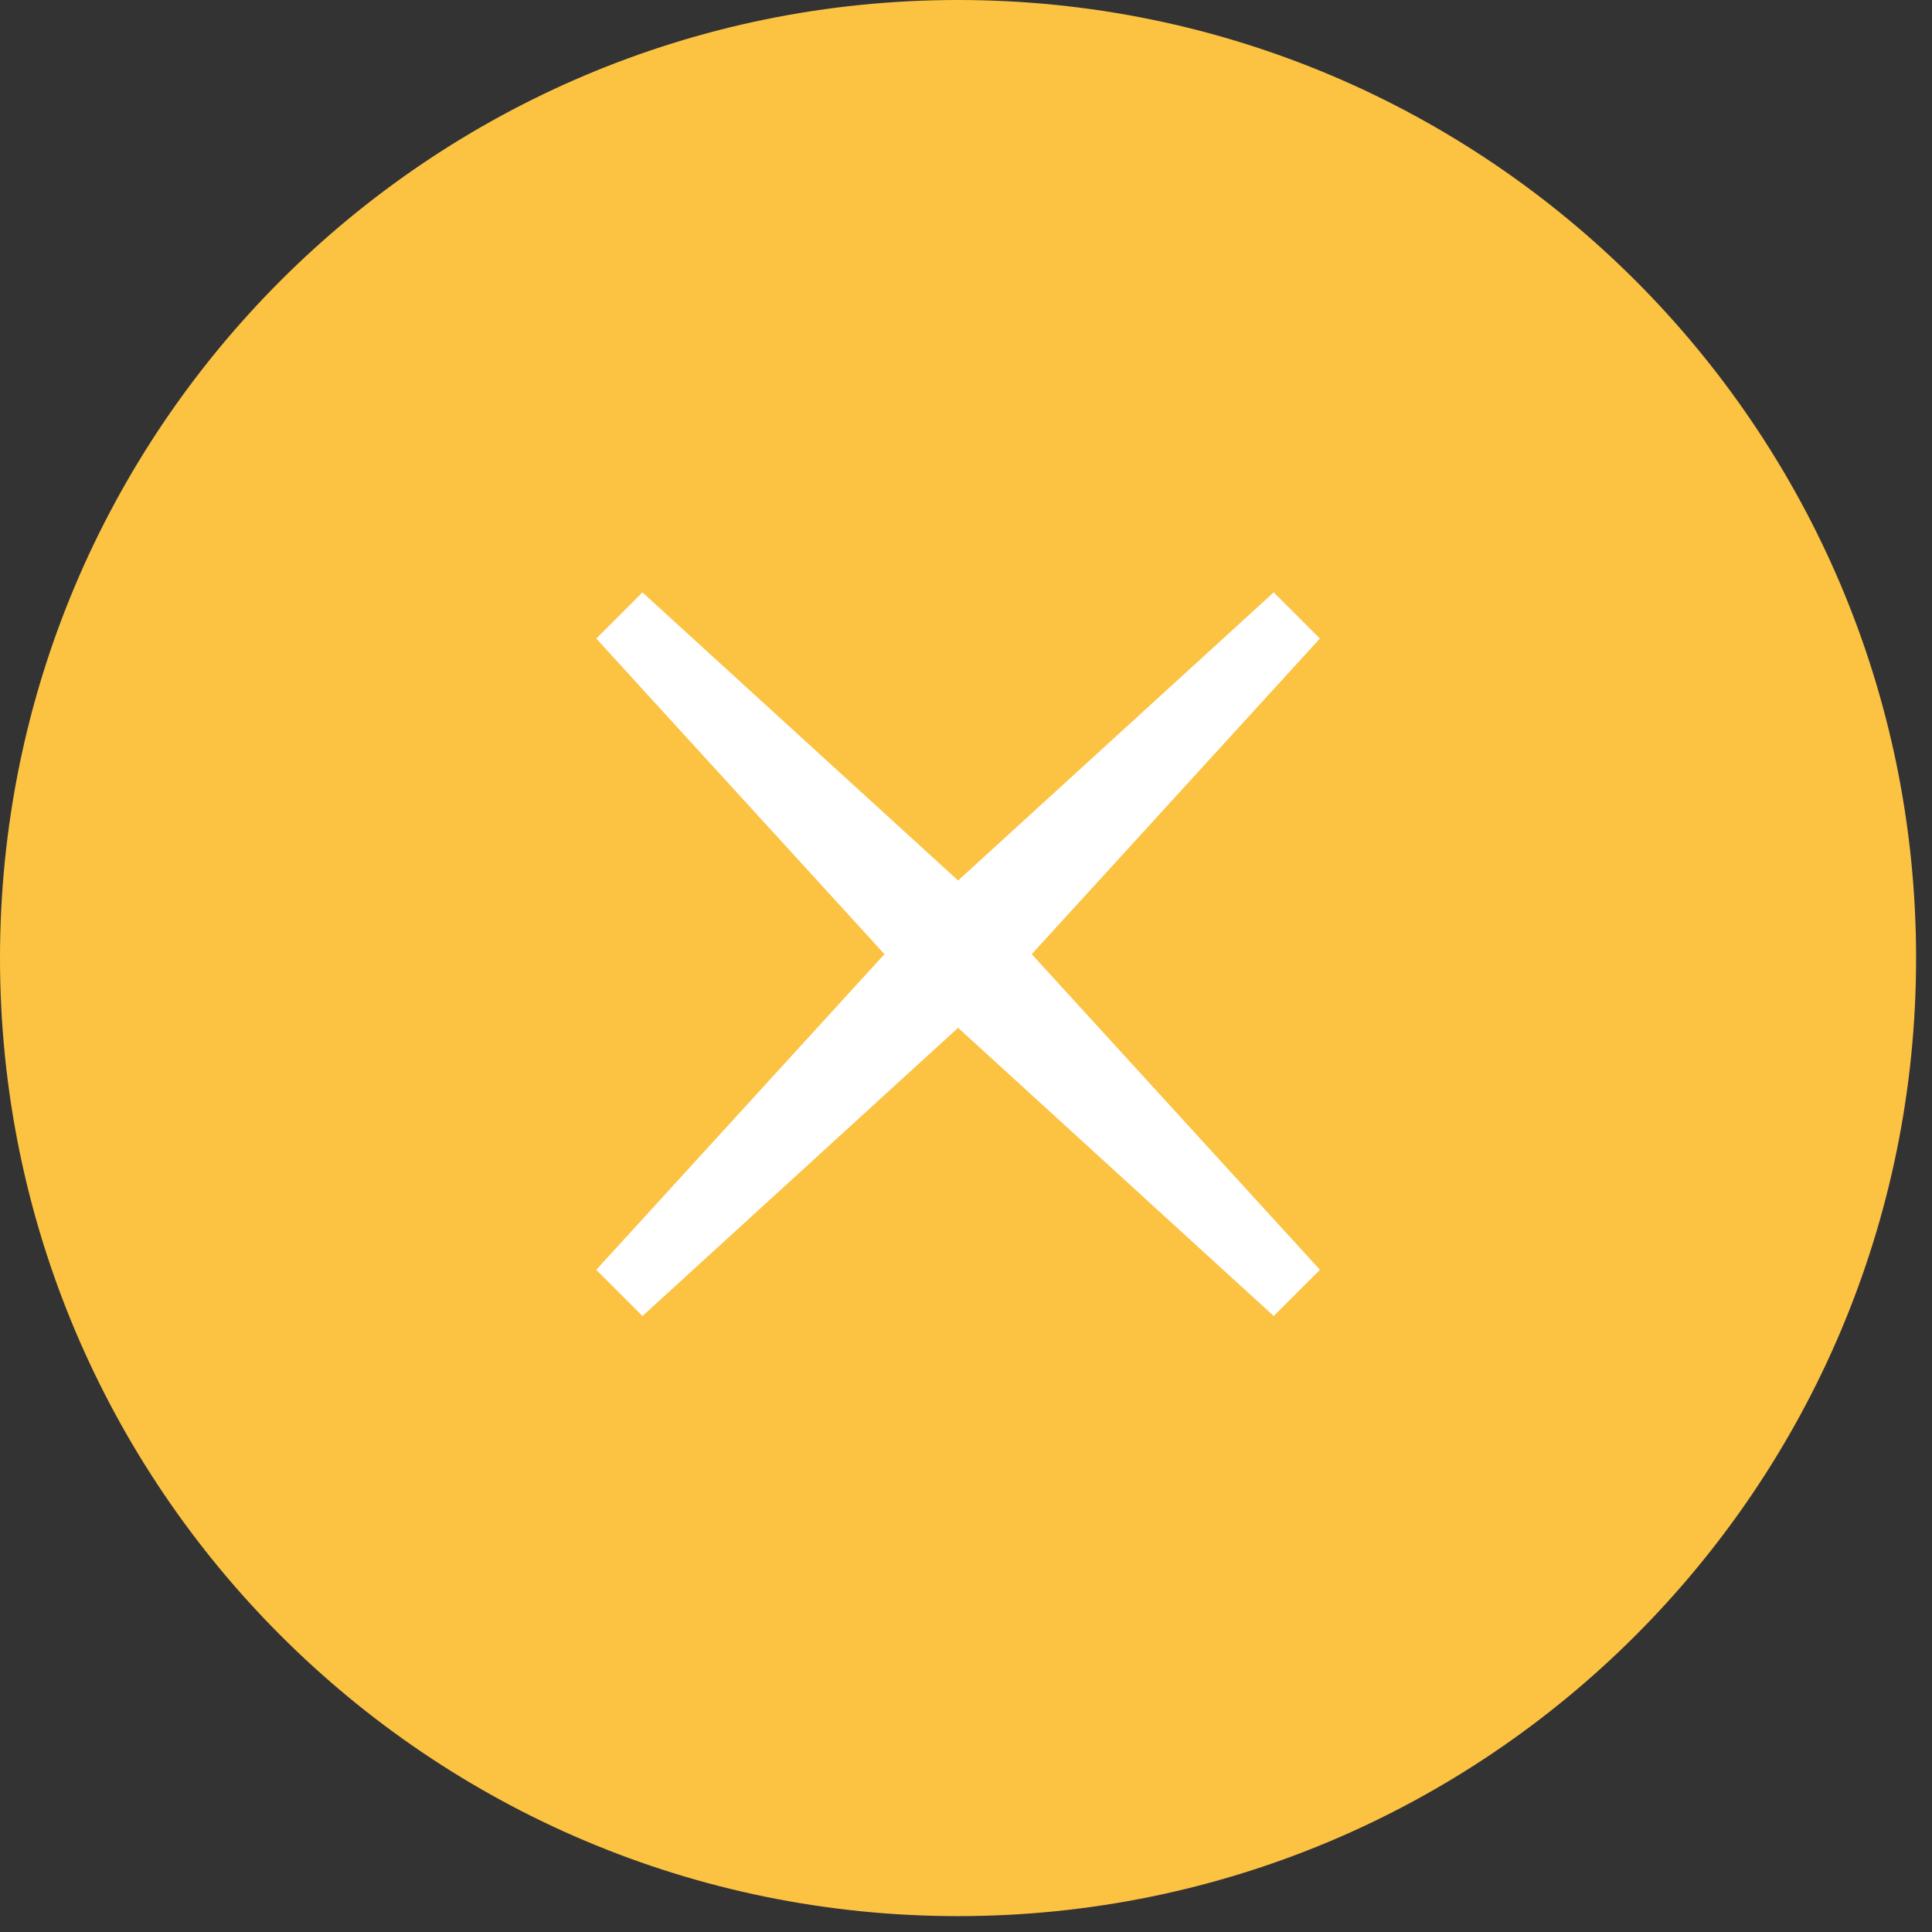 <?xml version="1.0" encoding="utf-8"?>
<svg width="65px" height="65px" viewbox="0 0 65 65" version="1.1" xmlns:xlink="http://www.w3.org/1999/xlink" xmlns="http://www.w3.org/2000/svg">
  <rect width="100%" height="100%" fill="#333333" stroke="none"/>
  <g id="Group-8">
    <path d="M32.233 0C14.431 0 0 14.432 0 32.233C0 50.032 14.431 64.466 32.233 64.466C50.035 64.466 64.465 50.032 64.465 32.233C64.465 14.432 50.035 0 32.233 0" transform="translate(0 -0)" id="Fill-1" fill="#FCC242" fill-rule="evenodd" stroke="none" />
    <path d="M0 22.793L1.555 24.348L13.47 13.467L24.346 1.554L22.793 0L10.878 10.878L0 22.793Z" transform="translate(20.06 19.929)" id="Fill-4" fill="#ffffff" fill-rule="evenodd" stroke="none" />
    <path d="M22.793 24.346L24.348 22.791L13.469 10.876L1.554 0L0 1.553L10.878 13.465L22.793 24.346Z" transform="translate(20.06 19.93)" id="Fill-6" fill="#ffffff" fill-rule="evenodd" stroke="none" />
  </g>
</svg>